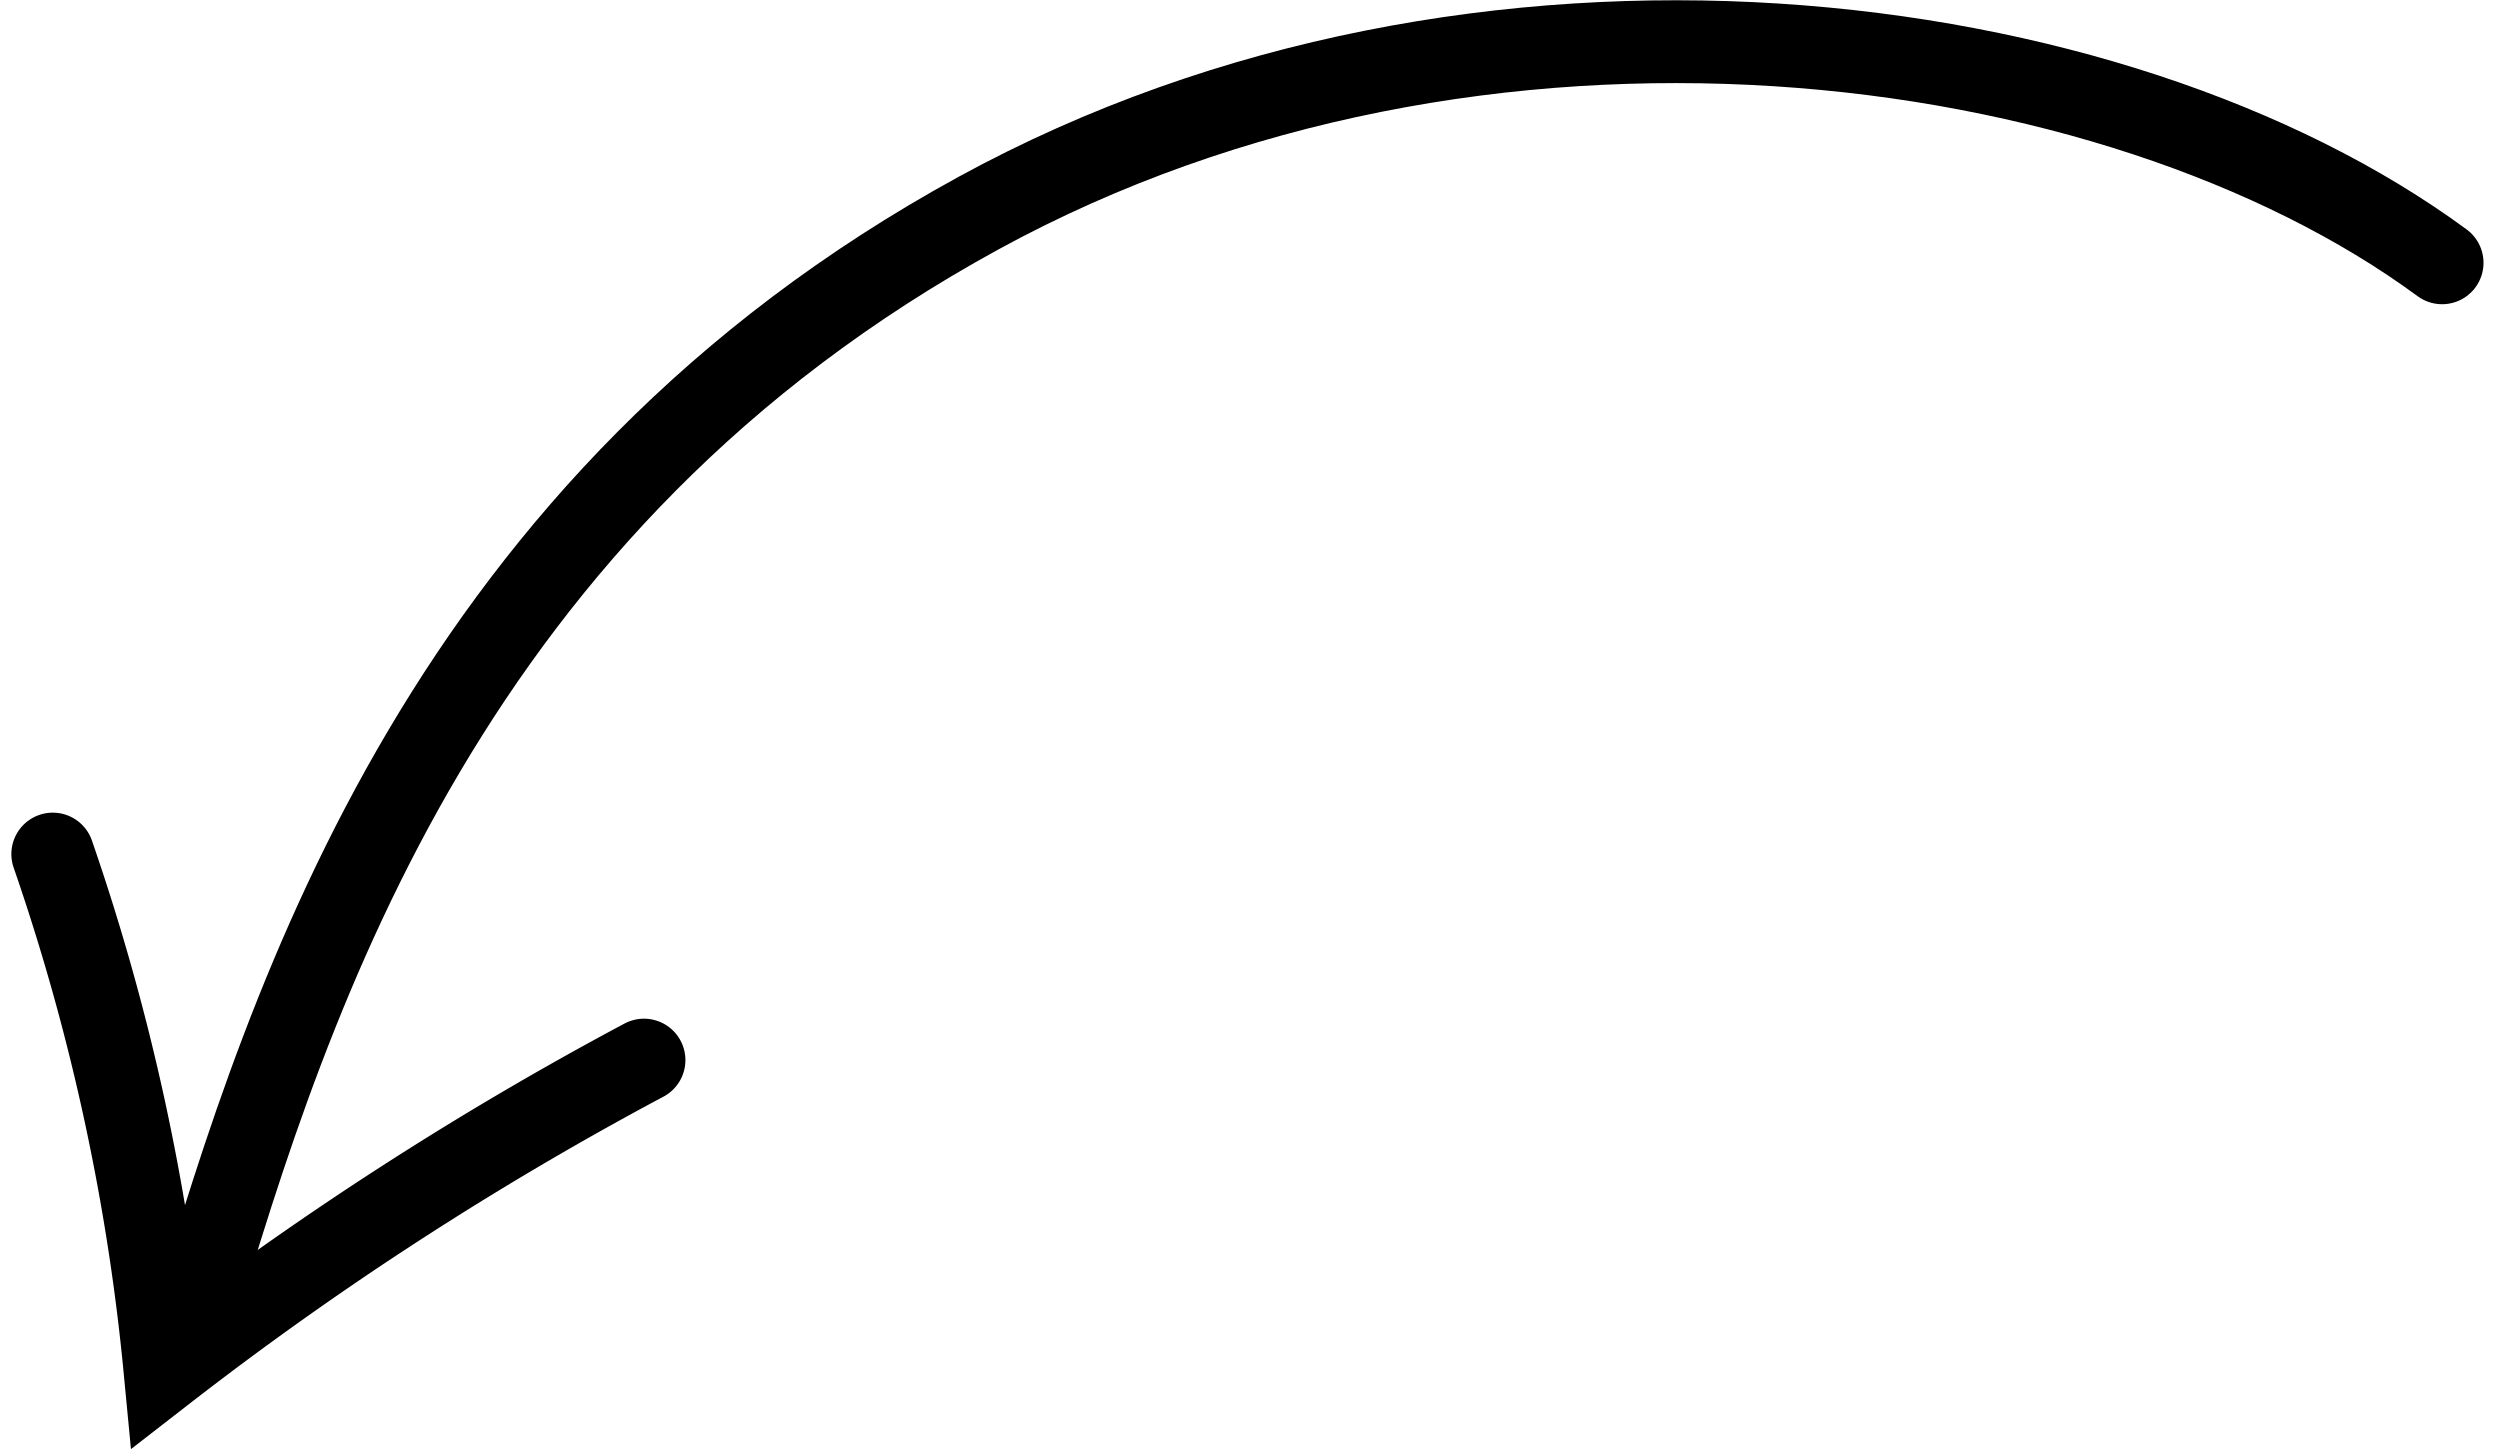<svg xmlns="http://www.w3.org/2000/svg" width="120.736" height="69.982" viewBox="0 0 120.736 69.982">
  <defs>
    <style>
      .cls-1 {
        fill: none;
        stroke: #000;
        stroke-linecap: round;
        stroke-miterlimit: 10.002;
        stroke-width: 4px;
      }
    </style>
  </defs>
  <g id="그룹_2183" data-name="그룹 2183" transform="translate(-828.413 -16605.729)">
    <path id="패스_3420" data-name="패스 3420" class="cls-1" d="M8.692,64.084C13.513,47.64,21.2,24.23,46.709,10.279c24.234-13.253,54.9-9.214,70.682,2.4" transform="translate(828.962 16605.742)"/>
    <path id="패스_3421" data-name="패스 3421" class="cls-1" d="M2,41.234a107.486,107.486,0,0,1,5.421,24.93,162.161,162.161,0,0,1,23.131-14.98" transform="translate(828.962 16605.742)"/>
  </g>
</svg>
